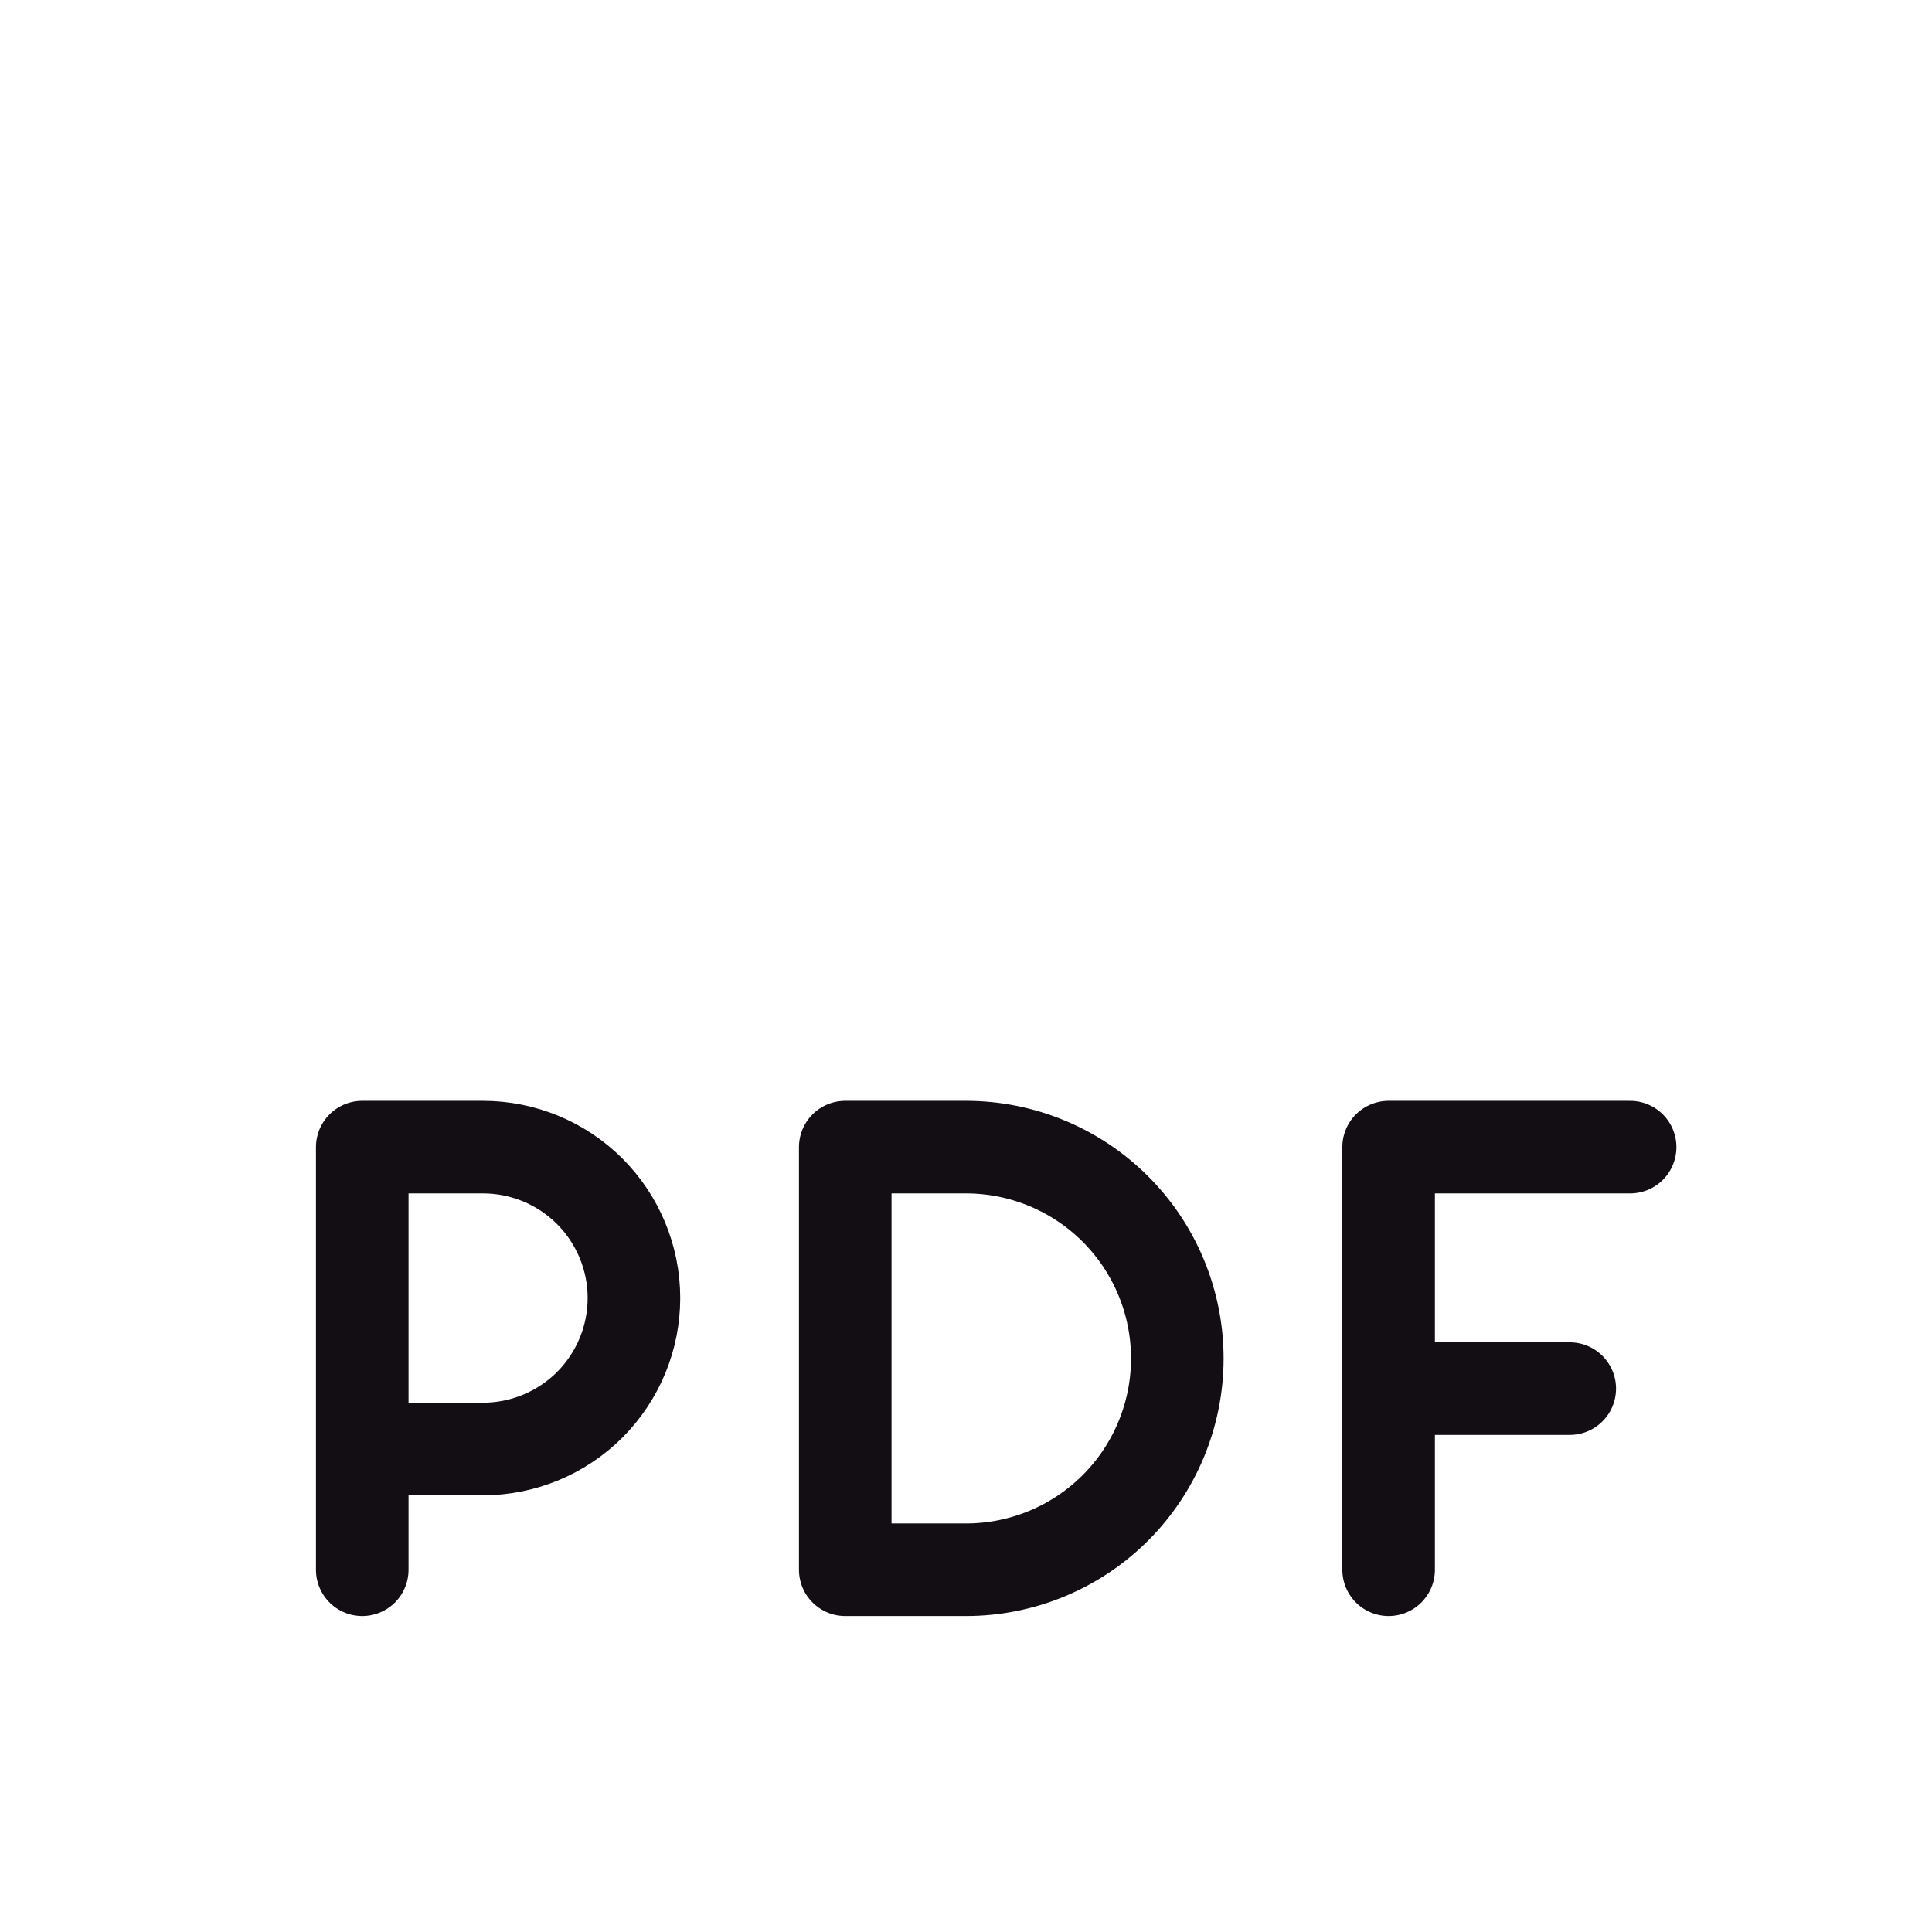 <svg width="24" height="24" viewBox="0 0 24 24" fill="none" xmlns="http://www.w3.org/2000/svg">
<path d="M20.25 14.25H17.25V19.5M19.5 17.25H17.25M4.5 18H6C6.497 18 6.974 17.802 7.326 17.451C7.677 17.099 7.875 16.622 7.875 16.125C7.875 15.628 7.677 15.151 7.326 14.799C6.974 14.447 6.497 14.25 6 14.25H4.5V19.5M10.5 14.25V19.5H12C12.696 19.5 13.364 19.223 13.856 18.731C14.348 18.239 14.625 17.571 14.625 16.875C14.625 16.179 14.348 15.511 13.856 15.019C13.364 14.527 12.696 14.25 12 14.25H10.5Z" stroke="#130E14" stroke-width="1.15" stroke-linecap="round" stroke-linejoin="round"/>
</svg>

